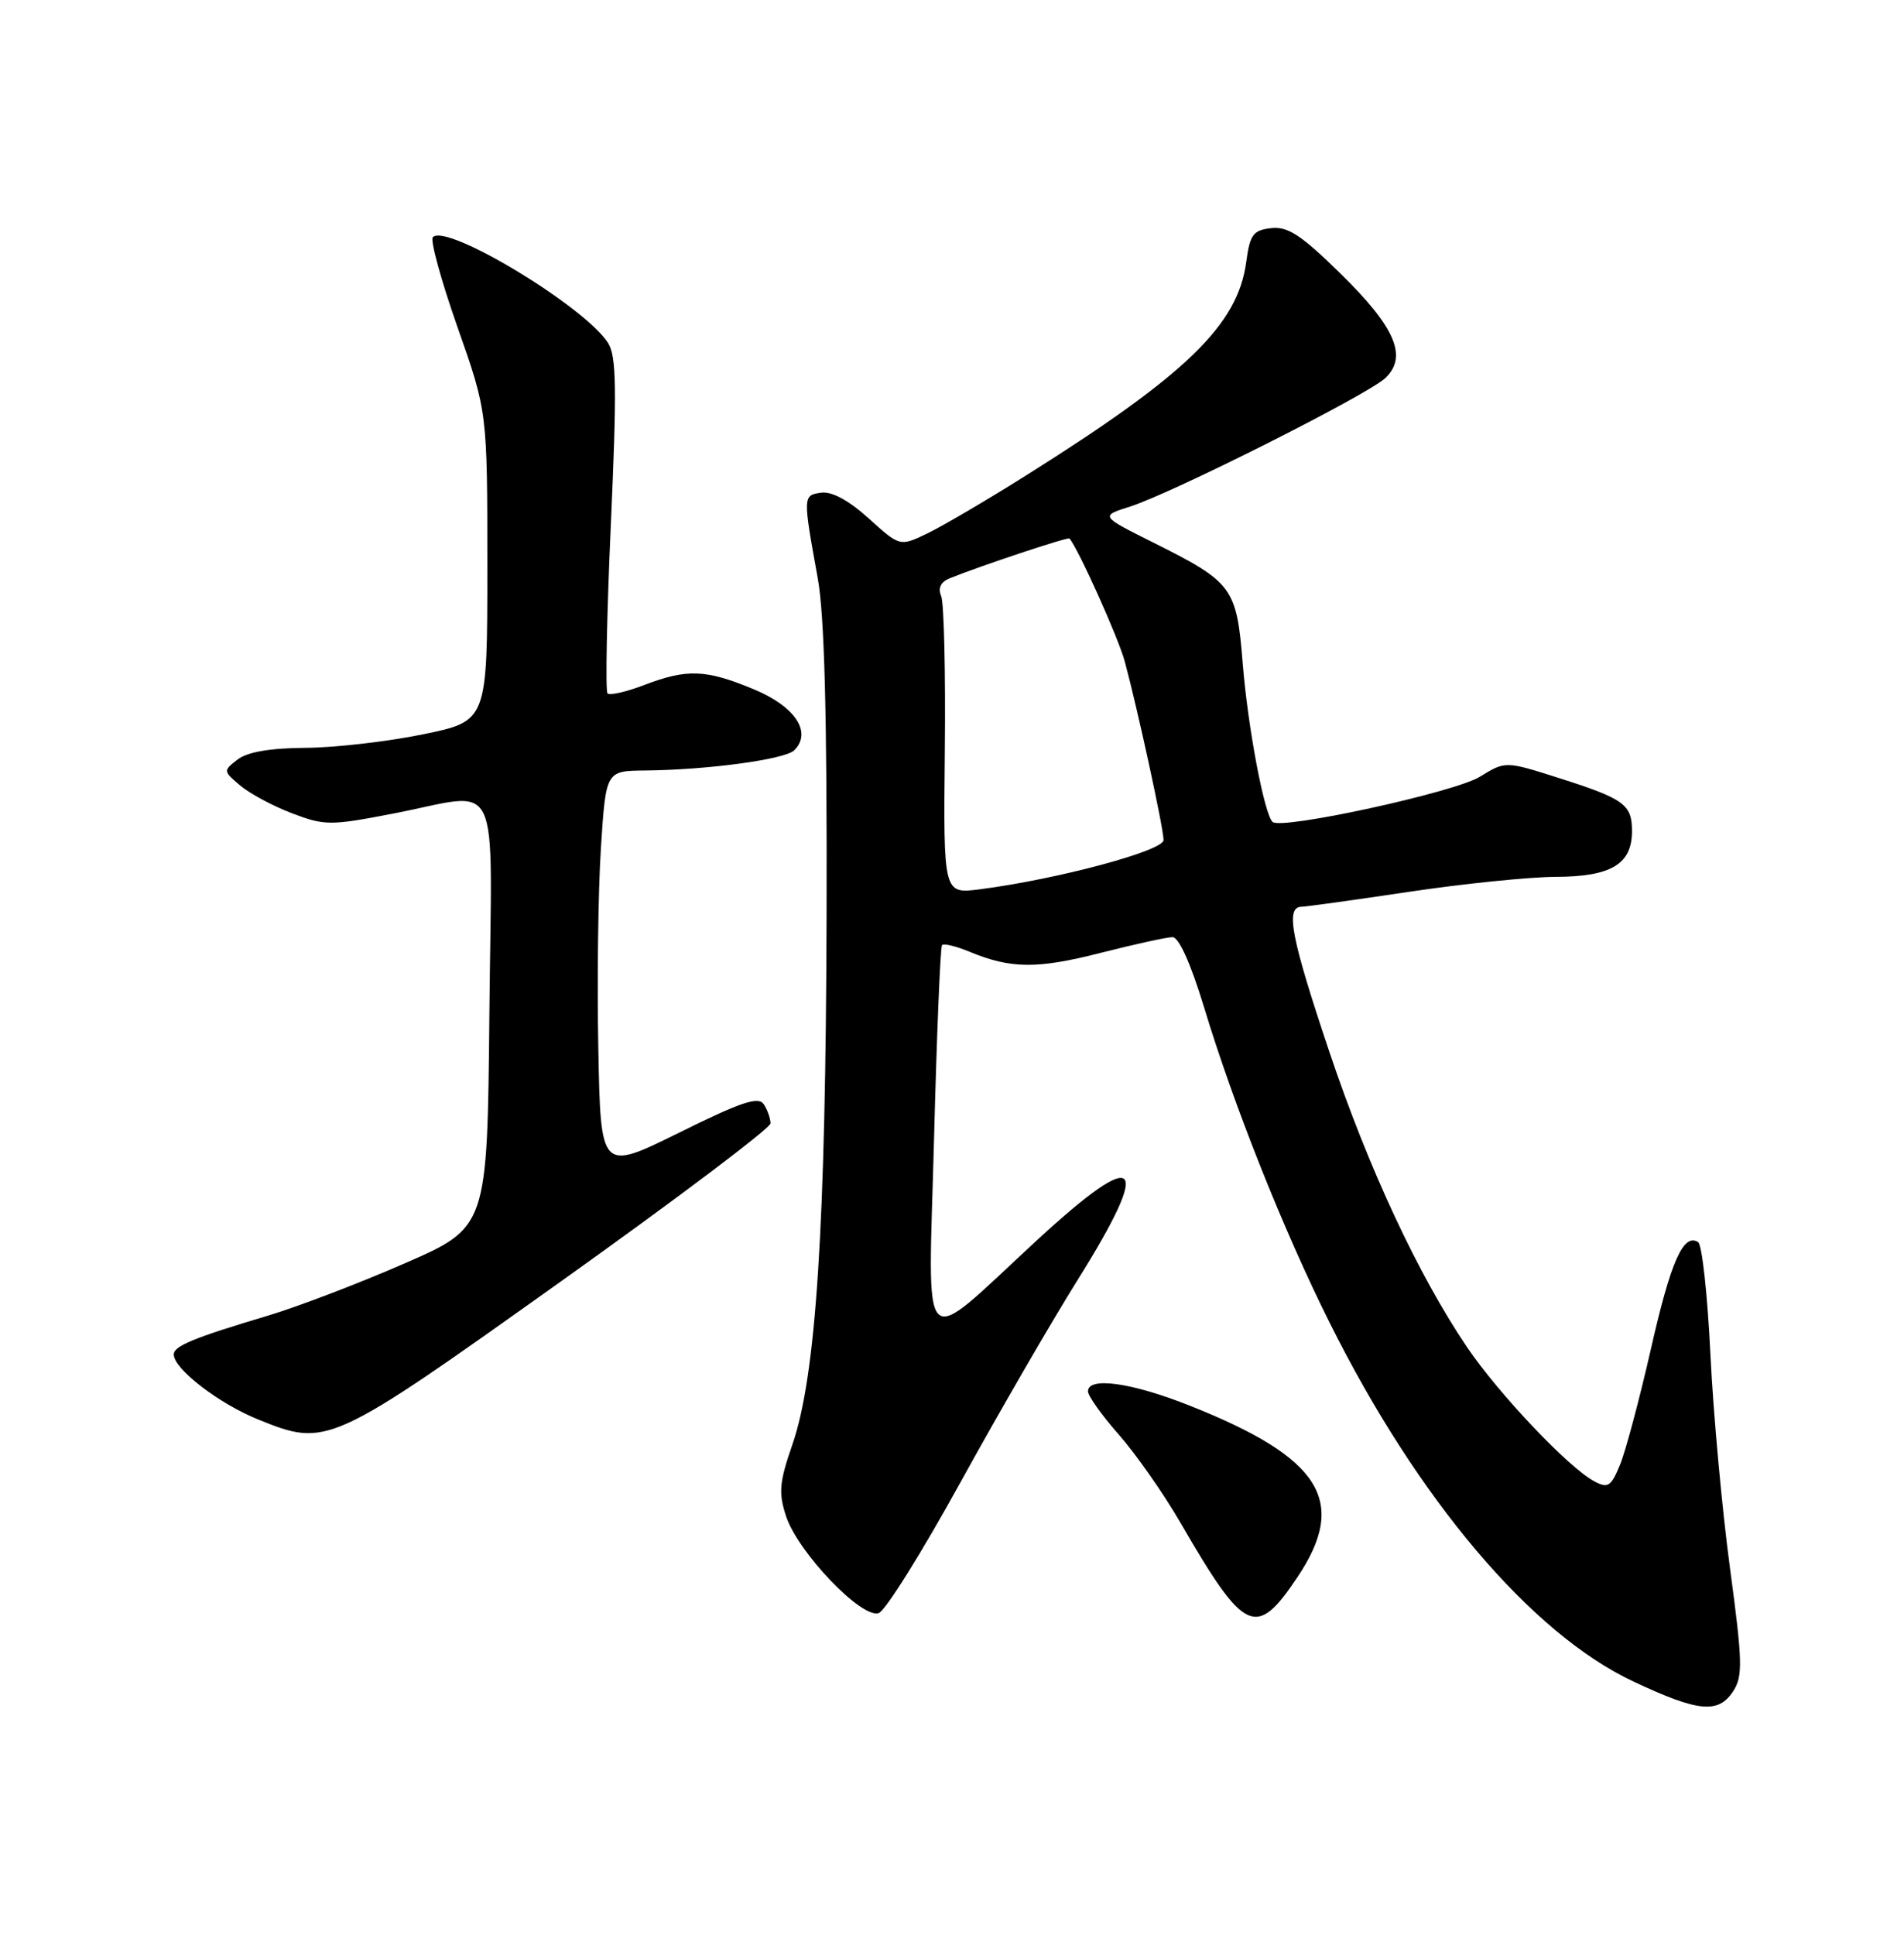 <?xml version="1.0" encoding="UTF-8" standalone="no"?>
<!DOCTYPE svg PUBLIC "-//W3C//DTD SVG 1.1//EN" "http://www.w3.org/Graphics/SVG/1.1/DTD/svg11.dtd" >
<svg xmlns="http://www.w3.org/2000/svg" xmlns:xlink="http://www.w3.org/1999/xlink" version="1.1" viewBox="0 0 252 256">
 <g >
 <path fill="currentColor"
d=" M 229.41 223.75 C 230.68 221.77 230.63 219.83 228.97 207.50 C 227.93 199.80 226.76 187.07 226.38 179.21 C 226.00 171.36 225.27 164.67 224.75 164.35 C 222.79 163.14 221.14 166.87 218.50 178.50 C 217.00 185.10 215.16 191.99 214.42 193.80 C 213.22 196.71 212.82 196.97 211.00 196.00 C 207.60 194.18 198.41 184.49 194.20 178.30 C 187.74 168.77 181.09 154.53 175.91 139.07 C 170.87 124.04 170.10 120.02 172.25 119.98 C 172.94 119.96 179.35 119.07 186.50 118.00 C 193.65 116.93 202.39 116.04 205.92 116.02 C 213.24 116.00 216.00 114.34 216.00 109.97 C 216.00 106.45 214.97 105.70 206.37 102.96 C 199.25 100.69 199.25 100.69 195.86 102.78 C 192.52 104.84 169.52 109.85 168.42 108.75 C 167.31 107.64 165.16 96.24 164.48 87.82 C 163.66 77.69 163.19 77.06 152.56 71.75 C 145.62 68.28 145.62 68.28 149.56 67.03 C 155.19 65.24 181.14 52.18 183.38 50.00 C 186.33 47.15 184.66 43.29 177.41 36.19 C 172.20 31.08 170.44 29.93 168.23 30.19 C 165.85 30.46 165.43 31.04 164.94 34.67 C 163.83 42.98 157.06 49.55 135.88 62.86 C 130.59 66.19 124.65 69.67 122.68 70.61 C 119.10 72.32 119.10 72.32 114.98 68.60 C 112.33 66.20 110.08 64.99 108.68 65.19 C 106.26 65.54 106.25 65.60 108.23 76.50 C 109.12 81.42 109.47 94.63 109.40 121.00 C 109.29 162.29 108.02 182.05 104.88 191.12 C 103.14 196.15 103.02 197.52 104.04 200.63 C 105.62 205.42 114.11 214.28 116.32 213.43 C 117.21 213.09 122.07 205.31 127.11 196.15 C 132.16 186.99 139.14 174.93 142.64 169.34 C 152.65 153.34 150.84 151.57 137.27 164.08 C 121.43 178.68 122.85 180.05 123.62 150.83 C 123.98 136.90 124.46 125.30 124.68 125.05 C 124.90 124.80 126.52 125.19 128.29 125.92 C 133.79 128.20 137.26 128.23 145.68 126.08 C 150.16 124.94 154.44 124.00 155.19 124.00 C 156.03 124.00 157.61 127.52 159.35 133.25 C 163.30 146.29 169.87 162.78 175.99 175.03 C 187.67 198.44 202.68 216.16 216.20 222.50 C 224.82 226.55 227.44 226.79 229.41 223.75 Z  M 171.75 208.64 C 178.45 198.61 174.84 192.89 157.49 186.00 C 149.80 182.94 144.00 182.12 144.00 184.10 C 144.00 184.70 145.84 187.29 148.10 189.85 C 150.35 192.41 154.02 197.65 156.25 201.50 C 164.76 216.20 166.24 216.88 171.75 208.64 Z  M 74.30 169.51 C 89.53 158.65 101.99 149.26 101.98 148.64 C 101.98 148.01 101.58 146.88 101.10 146.13 C 100.40 145.03 98.15 145.78 89.86 149.88 C 79.50 155.00 79.50 155.00 79.19 138.75 C 79.01 129.81 79.17 117.89 79.53 112.25 C 80.19 102.00 80.19 102.00 85.35 101.95 C 93.70 101.87 103.92 100.48 105.13 99.27 C 107.51 96.89 105.24 93.47 99.76 91.20 C 93.42 88.57 90.94 88.47 85.26 90.64 C 82.89 91.55 80.71 92.04 80.41 91.75 C 80.11 91.45 80.31 81.37 80.85 69.35 C 81.65 51.44 81.59 47.12 80.48 45.38 C 77.39 40.55 59.14 29.52 57.29 31.38 C 56.91 31.76 58.38 37.11 60.55 43.28 C 64.50 54.50 64.50 54.50 64.50 74.95 C 64.50 95.41 64.50 95.41 56.00 97.16 C 51.33 98.12 44.32 98.93 40.44 98.95 C 35.75 98.98 32.73 99.50 31.44 100.50 C 29.53 101.98 29.54 102.03 31.77 103.92 C 33.01 104.98 36.10 106.64 38.62 107.60 C 42.95 109.25 43.69 109.26 51.94 107.67 C 66.67 104.85 65.07 101.55 64.77 134.20 C 64.50 162.40 64.50 162.40 53.50 167.19 C 47.45 169.83 39.35 172.92 35.50 174.07 C 25.62 177.02 23.00 178.10 23.00 179.22 C 23.00 181.13 28.96 185.72 34.19 187.83 C 43.30 191.51 43.63 191.36 74.30 169.51 Z  M 125.05 99.40 C 125.16 89.00 124.94 79.77 124.57 78.88 C 124.12 77.81 124.50 77.01 125.69 76.52 C 129.72 74.89 141.35 71.02 141.55 71.25 C 142.72 72.61 148.02 84.40 148.86 87.50 C 150.57 93.83 154.00 109.61 154.00 111.15 C 154.00 112.58 139.92 116.35 129.68 117.67 C 124.86 118.29 124.86 118.29 125.05 99.40 Z "/>
</g>
</svg>